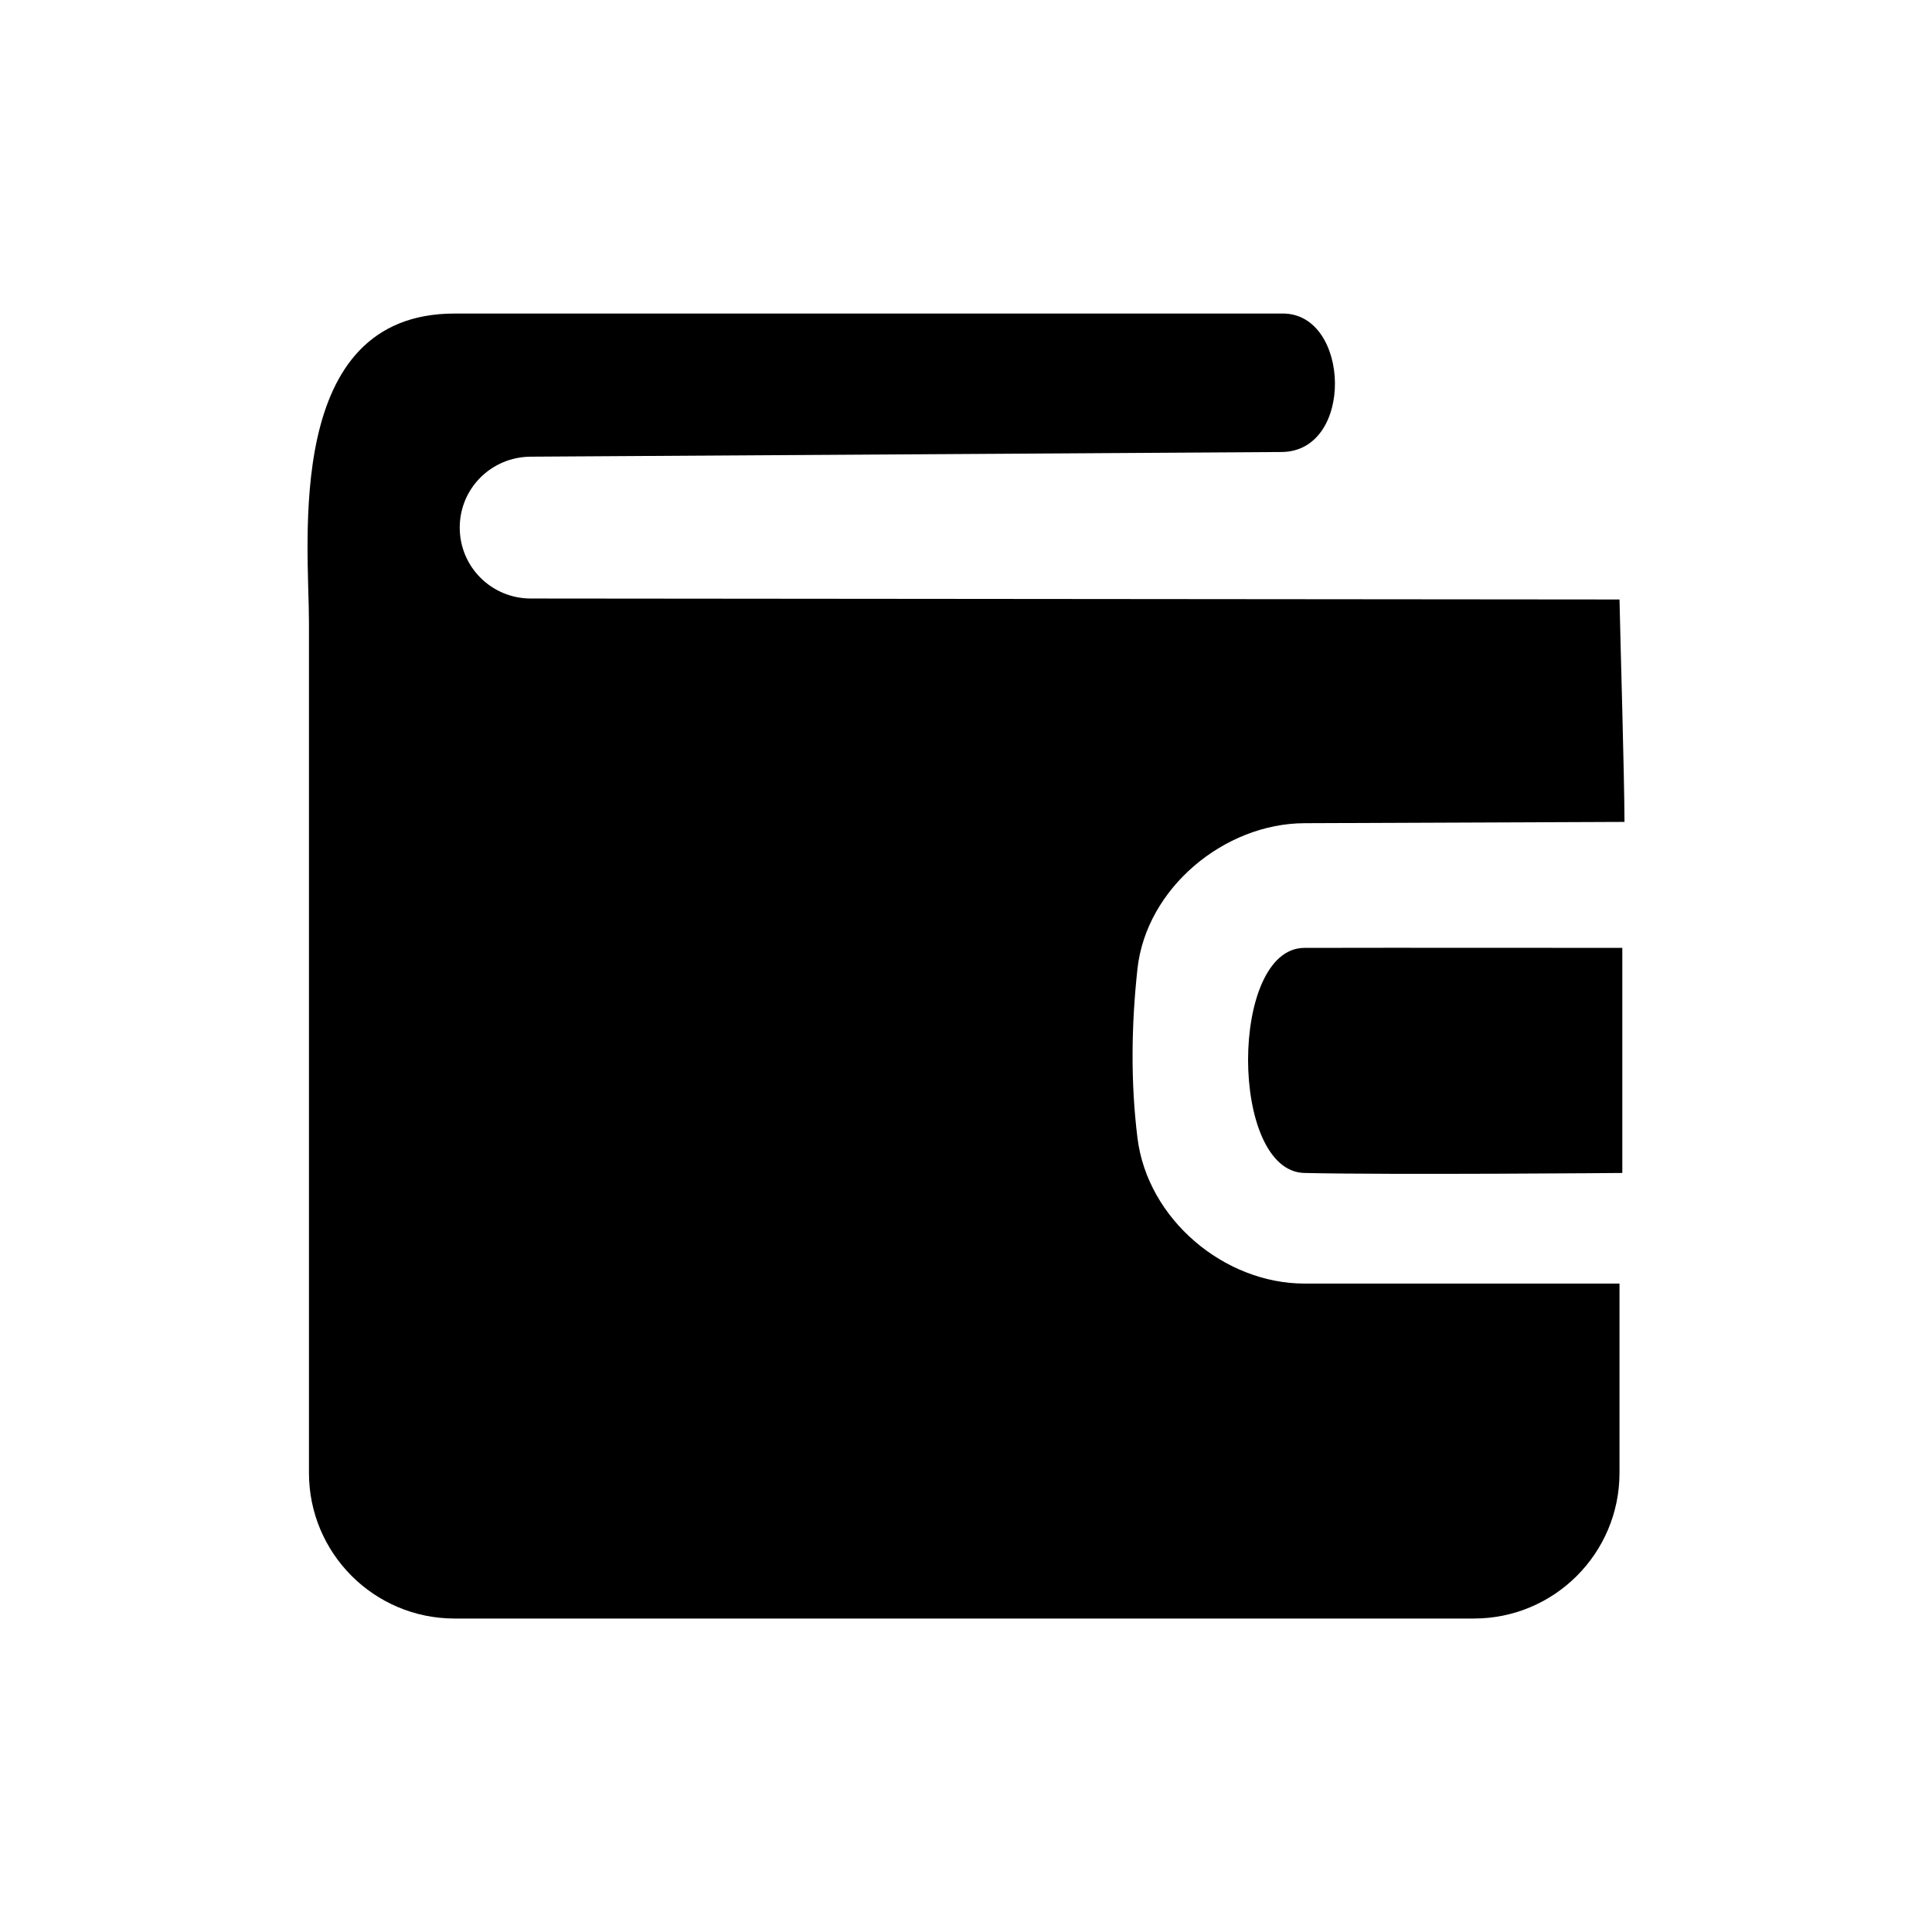 <?xml version="1.0" encoding="UTF-8" standalone="no"?>
<svg
   width="24"
   height="24"
   version="1.1"
   id="svg12414"
   sodipodi:docname="WalletIcon.svg"
   xmlns:inkscape="http://www.inkscape.org/namespaces/inkscape"
   xmlns:sodipodi="http://sodipodi.sourceforge.net/DTD/sodipodi-0.dtd"
   xmlns="http://www.w3.org/2000/svg"
   xmlns:svg="http://www.w3.org/2000/svg">
  <defs
     id="defs12418" />
  <sodipodi:namedview
     id="namedview12416"
     pagecolor="#505050"
     bordercolor="#eeeeee"
     borderopacity="1"
     inkscape:showpageshadow="0"
     inkscape:pageopacity="0"
     inkscape:pagecheckerboard="0"
     inkscape:deskcolor="#505050"
     showgrid="false" />
  <path
     id="path12412"
     style="color:#000000;fill:#000000;stroke-width:0;stroke-linecap:round;stroke-linejoin:round"
     d="m 5.647,3.895 c -2.133,0 -1.809,2.841 -1.809,3.836 V 18.297 c 0,0.999 0.81,1.809 1.809,1.809 H 18.309 c 0.999,0 1.809,-0.81 1.809,-1.809 v -2.352 h -3.914 c -0.995,0 -1.949,-0.798 -2.074,-1.809 -0.086,-0.695 -0.076,-1.405 0,-2.101 0.109,-0.999 1.075,-1.805 2.074,-1.809 l 3.976,-0.016 c -0.002,-0.592 -0.051,-2.229 -0.062,-2.763 L 6.592,7.435 C 6.104,7.434 5.711,7.041 5.711,6.554 c 0,-0.488 0.393,-0.878 0.881,-0.881 l 9.327,-0.058 c 0.91,-0.004 0.856,-1.724 0.015,-1.72 z M 16.203,11.775 c -0.932,0.003 -0.932,2.774 0,2.796 1.086,0.025 3.95,0 3.95,0 v -2.796 c 0,0 -3.019,-0.003 -3.95,0 z"
     sodipodi:nodetypes="sssssscssssccsssccsssccs" />
</svg>
